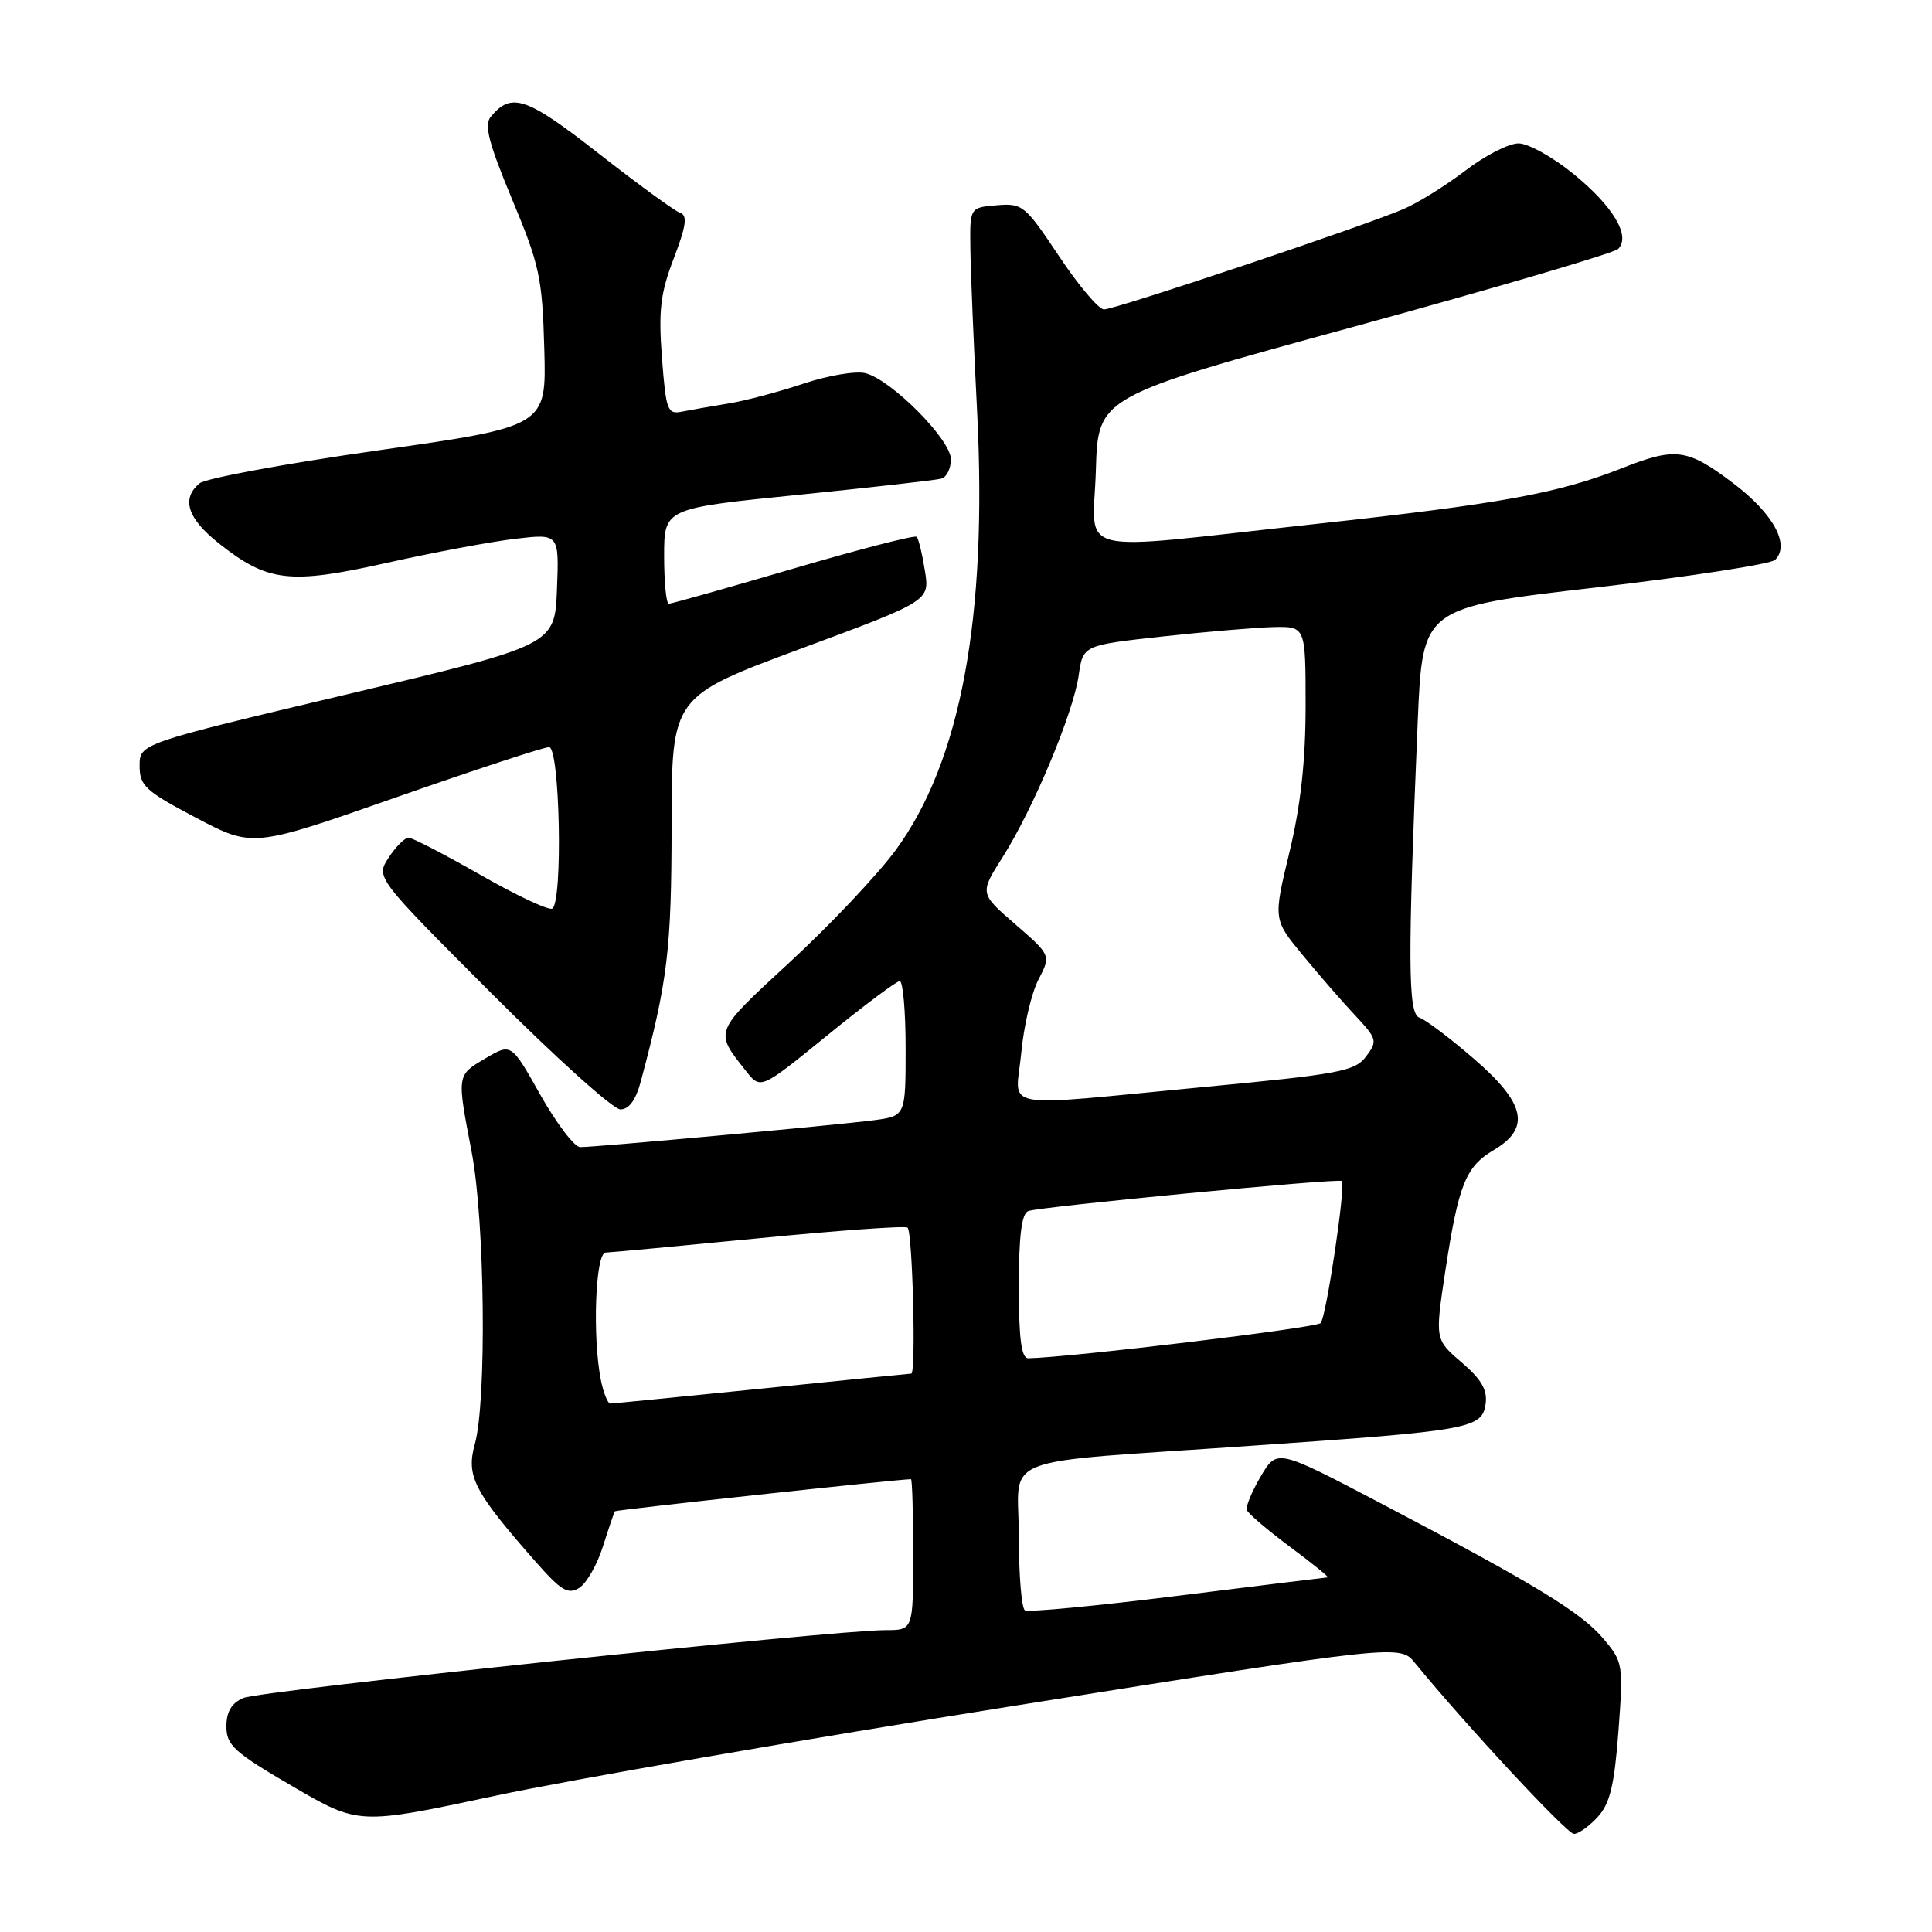 <?xml version="1.0" encoding="UTF-8" standalone="no"?>
<!DOCTYPE svg PUBLIC "-//W3C//DTD SVG 1.1//EN" "http://www.w3.org/Graphics/SVG/1.1/DTD/svg11.dtd" >
<svg xmlns="http://www.w3.org/2000/svg" xmlns:xlink="http://www.w3.org/1999/xlink" version="1.1" viewBox="0 0 256 256">
 <g >
 <path fill="currentColor"
d=" M 211.71 240.75 C 213.33 238.98 213.91 236.56 214.45 229.40 C 215.11 220.54 215.06 220.22 212.46 217.14 C 209.53 213.65 203.38 209.91 182.86 199.14 C 169.21 191.98 169.21 191.98 167.06 195.62 C 165.88 197.62 165.05 199.63 165.21 200.08 C 165.37 200.54 167.94 202.73 170.93 204.96 C 173.92 207.18 176.17 209.01 175.93 209.01 C 175.69 209.02 166.75 210.12 156.06 211.45 C 145.36 212.79 136.25 213.65 135.81 213.38 C 135.36 213.11 135.00 208.68 135.00 203.55 C 135.00 192.53 131.29 193.97 166.00 191.56 C 194.87 189.57 196.39 189.29 196.85 186.02 C 197.11 184.18 196.29 182.77 193.67 180.52 C 190.14 177.50 190.14 177.50 191.50 168.48 C 193.26 156.94 194.20 154.59 197.94 152.38 C 202.87 149.46 202.14 146.18 195.25 140.25 C 192.09 137.52 188.86 135.09 188.08 134.84 C 186.55 134.35 186.52 127.37 187.86 95.50 C 188.50 80.50 188.50 80.50 211.34 77.86 C 223.91 76.40 234.65 74.75 235.22 74.18 C 237.23 72.17 234.97 68.04 229.65 64.02 C 223.55 59.42 222.05 59.22 214.86 62.06 C 206.41 65.39 198.84 66.76 174.13 69.45 C 141.40 73.02 144.87 73.88 145.21 62.28 C 145.50 52.56 145.50 52.56 179.47 43.27 C 198.15 38.15 213.87 33.53 214.41 32.99 C 216.11 31.29 213.77 27.36 208.52 23.07 C 205.78 20.83 202.49 19.00 201.21 19.00 C 199.93 19.00 196.77 20.61 194.19 22.59 C 191.61 24.56 187.93 26.86 186.00 27.69 C 180.92 29.90 147.79 41.00 146.29 41.00 C 145.59 41.00 142.91 37.83 140.33 33.95 C 135.84 27.21 135.49 26.91 132.07 27.20 C 128.50 27.50 128.50 27.50 128.58 33.00 C 128.62 36.02 129.02 45.70 129.47 54.50 C 130.86 81.83 127.30 100.93 118.65 112.69 C 116.28 115.91 110.01 122.55 104.72 127.43 C 94.48 136.88 94.61 136.55 98.87 141.94 C 100.79 144.37 100.79 144.37 109.62 137.19 C 114.48 133.23 118.80 130.00 119.22 130.00 C 119.65 130.00 120.00 134.02 120.00 138.94 C 120.00 147.88 120.00 147.88 115.75 148.44 C 110.88 149.08 78.95 152.00 76.88 152.00 C 76.12 152.00 73.76 148.89 71.62 145.11 C 67.75 138.22 67.75 138.22 64.37 140.21 C 60.49 142.50 60.52 142.31 62.50 152.66 C 64.25 161.79 64.51 185.64 62.92 191.34 C 61.74 195.61 62.78 197.63 71.03 207.00 C 74.34 210.76 75.27 211.32 76.74 210.41 C 77.71 209.81 79.13 207.33 79.89 204.91 C 80.66 202.48 81.37 200.39 81.48 200.25 C 81.63 200.06 119.10 196.00 120.71 196.00 C 120.87 196.00 121.00 200.50 121.00 206.00 C 121.00 216.00 121.00 216.00 117.33 216.00 C 110.40 216.00 34.50 224.02 32.25 224.99 C 30.68 225.66 30.00 226.81 30.00 228.77 C 30.00 231.26 31.03 232.19 38.77 236.70 C 47.53 241.81 47.53 241.81 65.52 237.97 C 75.41 235.85 106.45 230.47 134.50 226.01 C 185.50 217.91 185.50 217.91 187.50 220.36 C 194.14 228.49 207.63 243.00 208.55 243.00 C 209.16 243.00 210.58 241.99 211.71 240.75 Z  M 84.92 143.25 C 88.48 129.94 88.97 125.81 88.99 109.40 C 89.00 92.30 89.00 92.30 106.10 85.96 C 123.20 79.62 123.20 79.62 122.55 75.60 C 122.20 73.39 121.71 71.37 121.46 71.13 C 121.21 70.88 113.86 72.78 105.13 75.34 C 96.39 77.90 88.96 80.00 88.62 80.00 C 88.28 80.00 88.00 77.16 88.00 73.68 C 88.00 67.36 88.00 67.36 105.75 65.57 C 115.51 64.58 124.06 63.62 124.75 63.42 C 125.44 63.22 126.00 62.07 126.00 60.86 C 126.00 58.26 118.12 50.32 114.67 49.45 C 113.38 49.13 109.67 49.76 106.42 50.85 C 103.16 51.94 98.70 53.12 96.50 53.47 C 94.30 53.83 91.55 54.31 90.39 54.54 C 88.44 54.94 88.25 54.43 87.71 47.39 C 87.24 41.12 87.51 38.85 89.28 34.23 C 90.92 29.94 91.12 28.54 90.13 28.21 C 89.43 27.98 84.57 24.44 79.34 20.35 C 69.74 12.84 67.76 12.17 65.03 15.47 C 64.13 16.55 64.75 18.96 67.85 26.40 C 71.50 35.11 71.86 36.82 72.12 46.22 C 72.41 56.50 72.41 56.50 50.15 59.67 C 37.91 61.41 27.25 63.38 26.45 64.04 C 23.99 66.08 24.83 68.69 28.99 71.99 C 35.48 77.13 38.36 77.47 51.26 74.58 C 57.44 73.20 65.11 71.76 68.30 71.39 C 74.09 70.71 74.09 70.71 73.80 78.09 C 73.50 85.48 73.50 85.48 46.00 92.00 C 18.50 98.53 18.50 98.53 18.50 101.48 C 18.50 104.12 19.26 104.82 26.00 108.37 C 33.50 112.31 33.50 112.31 52.50 105.65 C 62.95 101.99 72.06 99.00 72.75 99.00 C 74.19 99.00 74.60 119.51 73.18 120.39 C 72.73 120.67 68.46 118.67 63.70 115.95 C 58.94 113.23 54.64 111.00 54.14 111.00 C 53.64 111.00 52.45 112.18 51.51 113.63 C 49.78 116.26 49.78 116.26 65.13 131.63 C 73.57 140.08 81.25 147.00 82.20 147.00 C 83.35 147.00 84.26 145.75 84.92 143.25 Z  M 79.62 182.88 C 78.48 177.14 78.89 166.00 80.25 165.97 C 80.94 165.95 90.05 165.10 100.50 164.08 C 110.95 163.05 119.84 162.41 120.25 162.66 C 120.91 163.06 121.40 181.99 120.75 182.01 C 120.61 182.01 111.72 182.90 101.00 183.99 C 90.28 185.07 81.22 185.97 80.88 185.98 C 80.53 185.99 79.97 184.59 79.62 182.88 Z  M 135.00 170.47 C 135.00 163.76 135.37 160.80 136.25 160.47 C 137.82 159.89 177.39 156.09 177.80 156.49 C 178.35 157.00 175.74 174.48 175.00 175.31 C 174.43 175.95 141.89 179.86 136.25 179.98 C 135.34 179.99 135.00 177.44 135.00 170.47 Z  M 135.32 139.53 C 135.65 135.97 136.67 131.60 137.59 129.82 C 139.27 126.59 139.27 126.59 134.54 122.48 C 129.80 118.38 129.80 118.38 132.87 113.55 C 136.91 107.17 142.21 94.51 142.93 89.50 C 143.50 85.50 143.50 85.50 154.00 84.34 C 159.78 83.71 166.41 83.15 168.75 83.09 C 173.00 83.00 173.00 83.00 173.00 93.51 C 173.00 100.82 172.35 106.73 170.86 112.92 C 168.71 121.83 168.71 121.83 172.61 126.55 C 174.75 129.15 177.88 132.75 179.57 134.55 C 182.48 137.67 182.55 137.94 181.01 139.99 C 179.53 141.95 177.50 142.33 159.44 144.04 C 131.65 146.68 134.60 147.23 135.32 139.53 Z "/>
</g>
</svg>